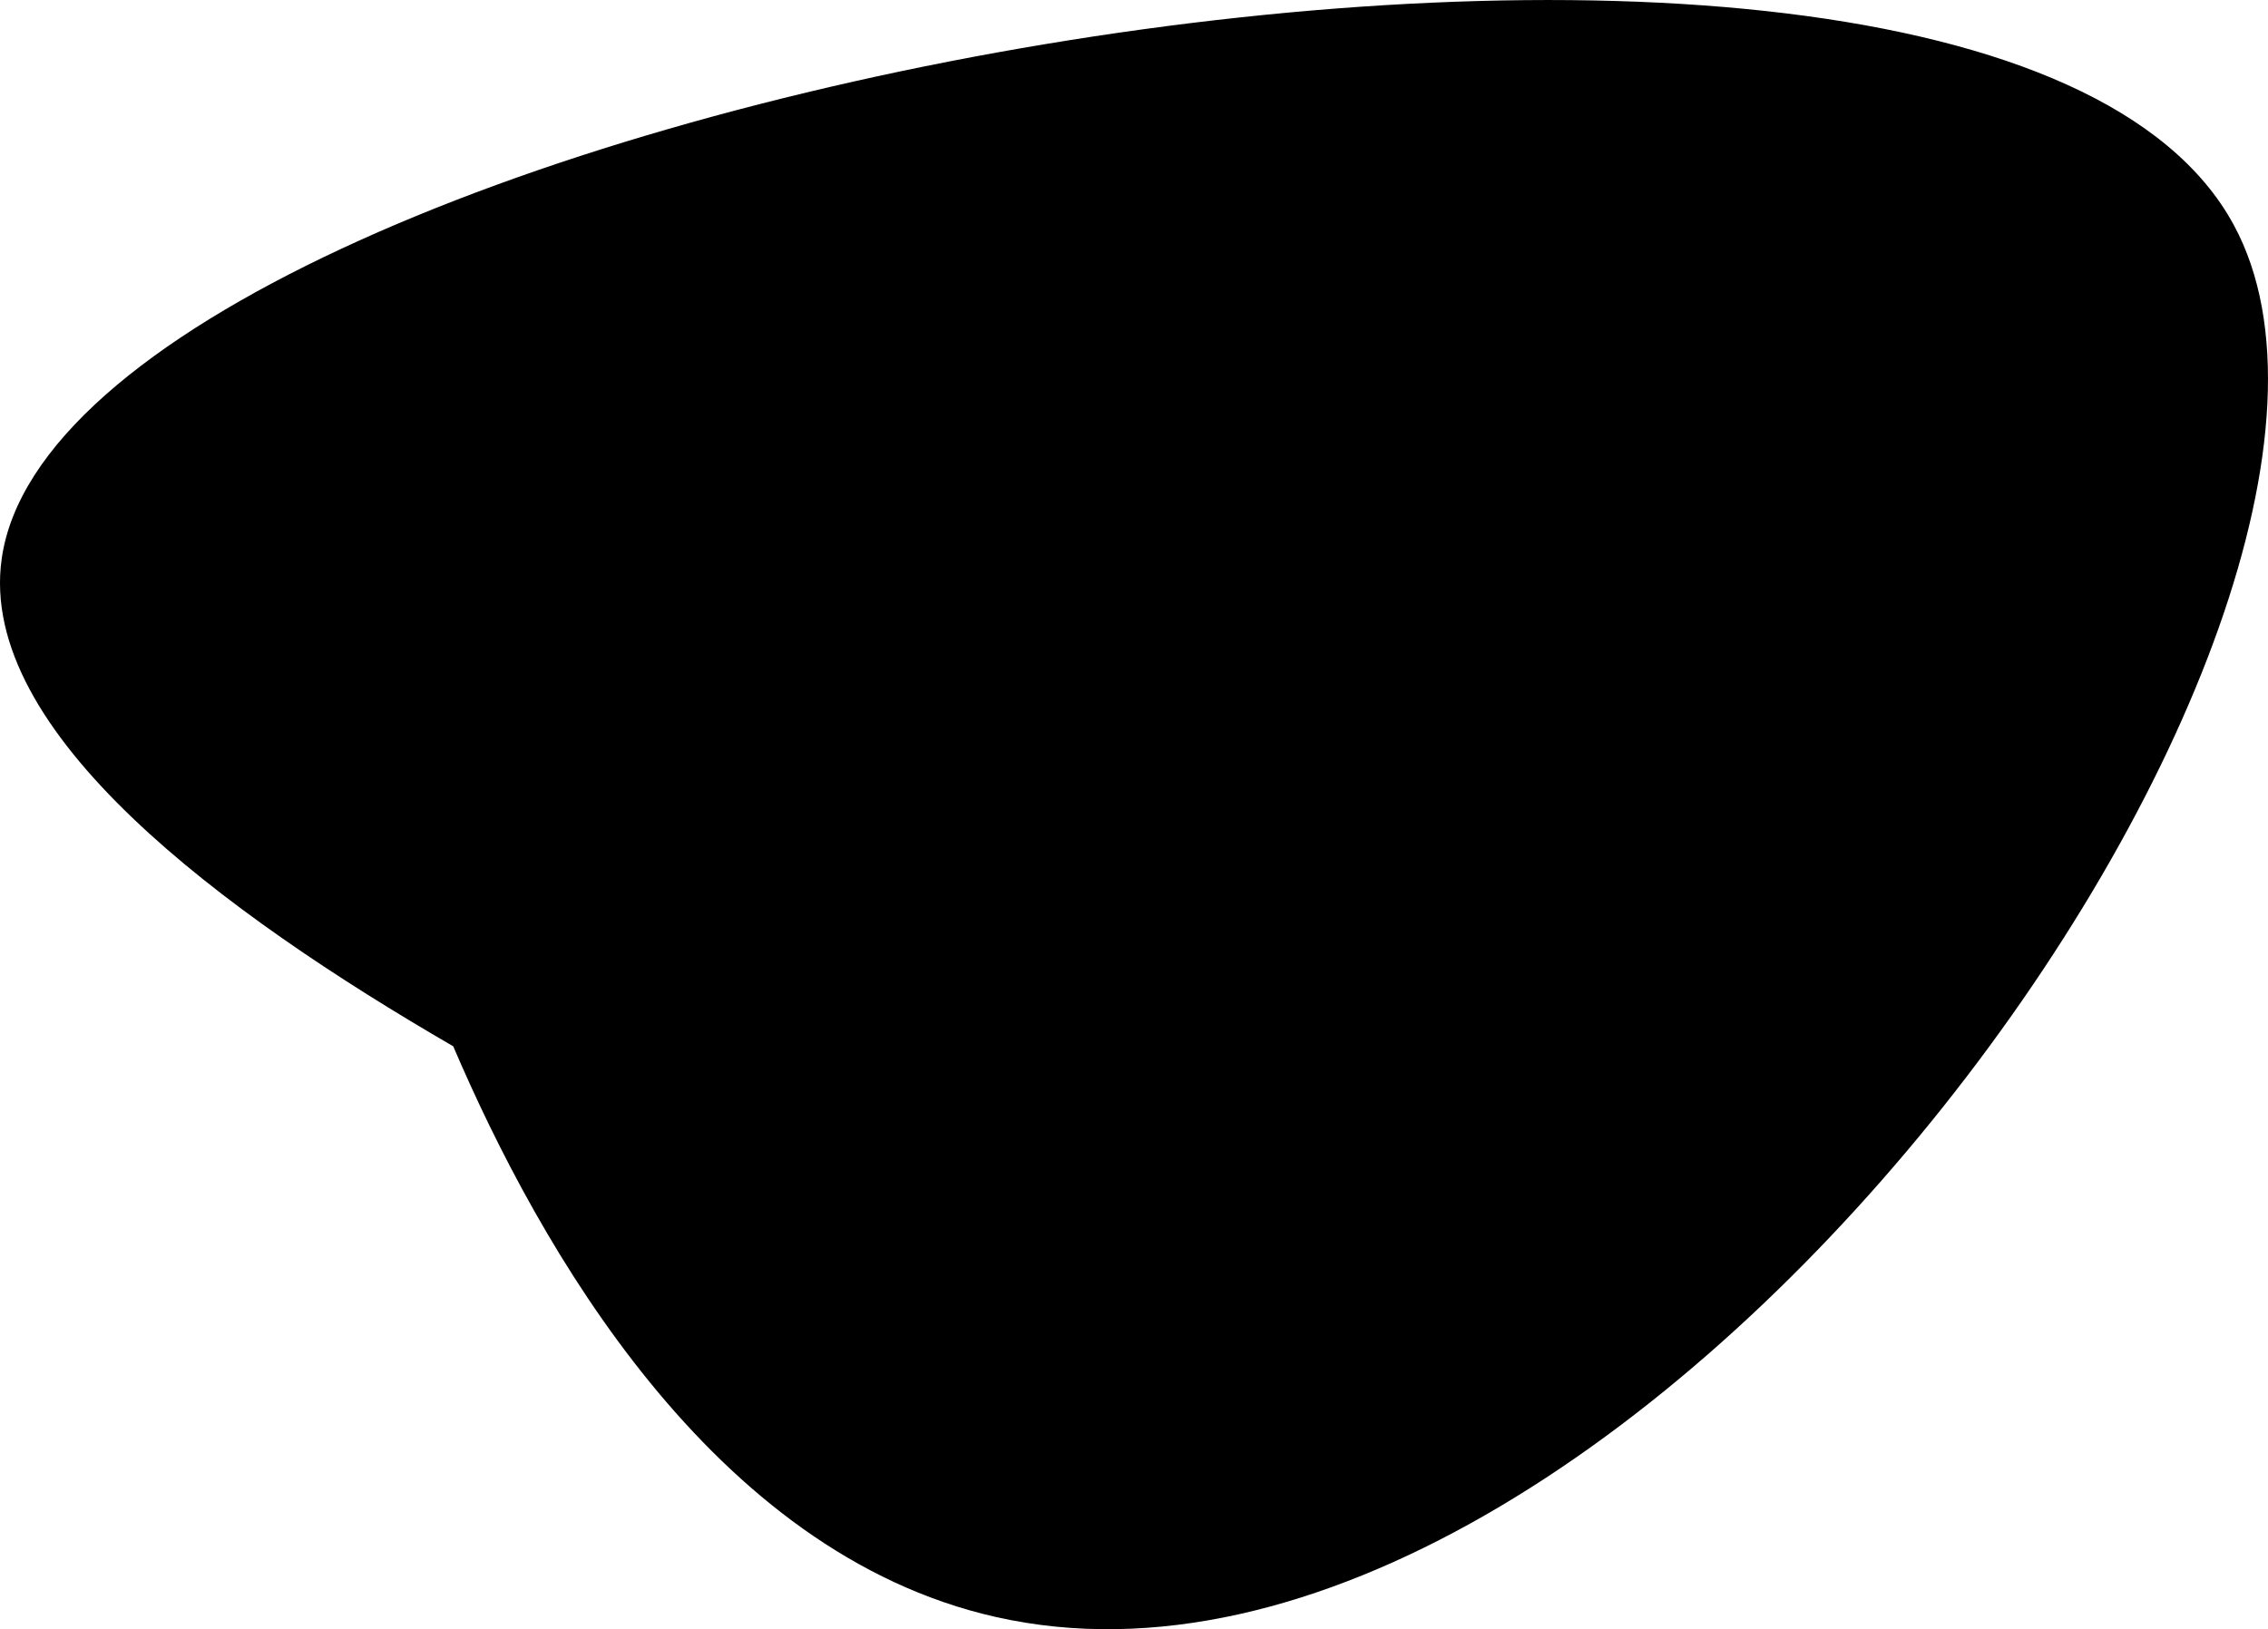 <svg id="Layer_1" data-name="Layer 1" xmlns="http://www.w3.org/2000/svg" viewBox="0 0 1077.34 774.06"><path d="M554.34,650.08c-109-63.2-226.1-149.27-214.49-231.59,30.38-215.4,938.64-384,1060.35-158.52,100.51,186.23-287.89,729.19-588.3,661.21C677.12,890.68,595,745.1,554.34,650.08Z" transform="translate(-339.05 -152.97)"/></svg>